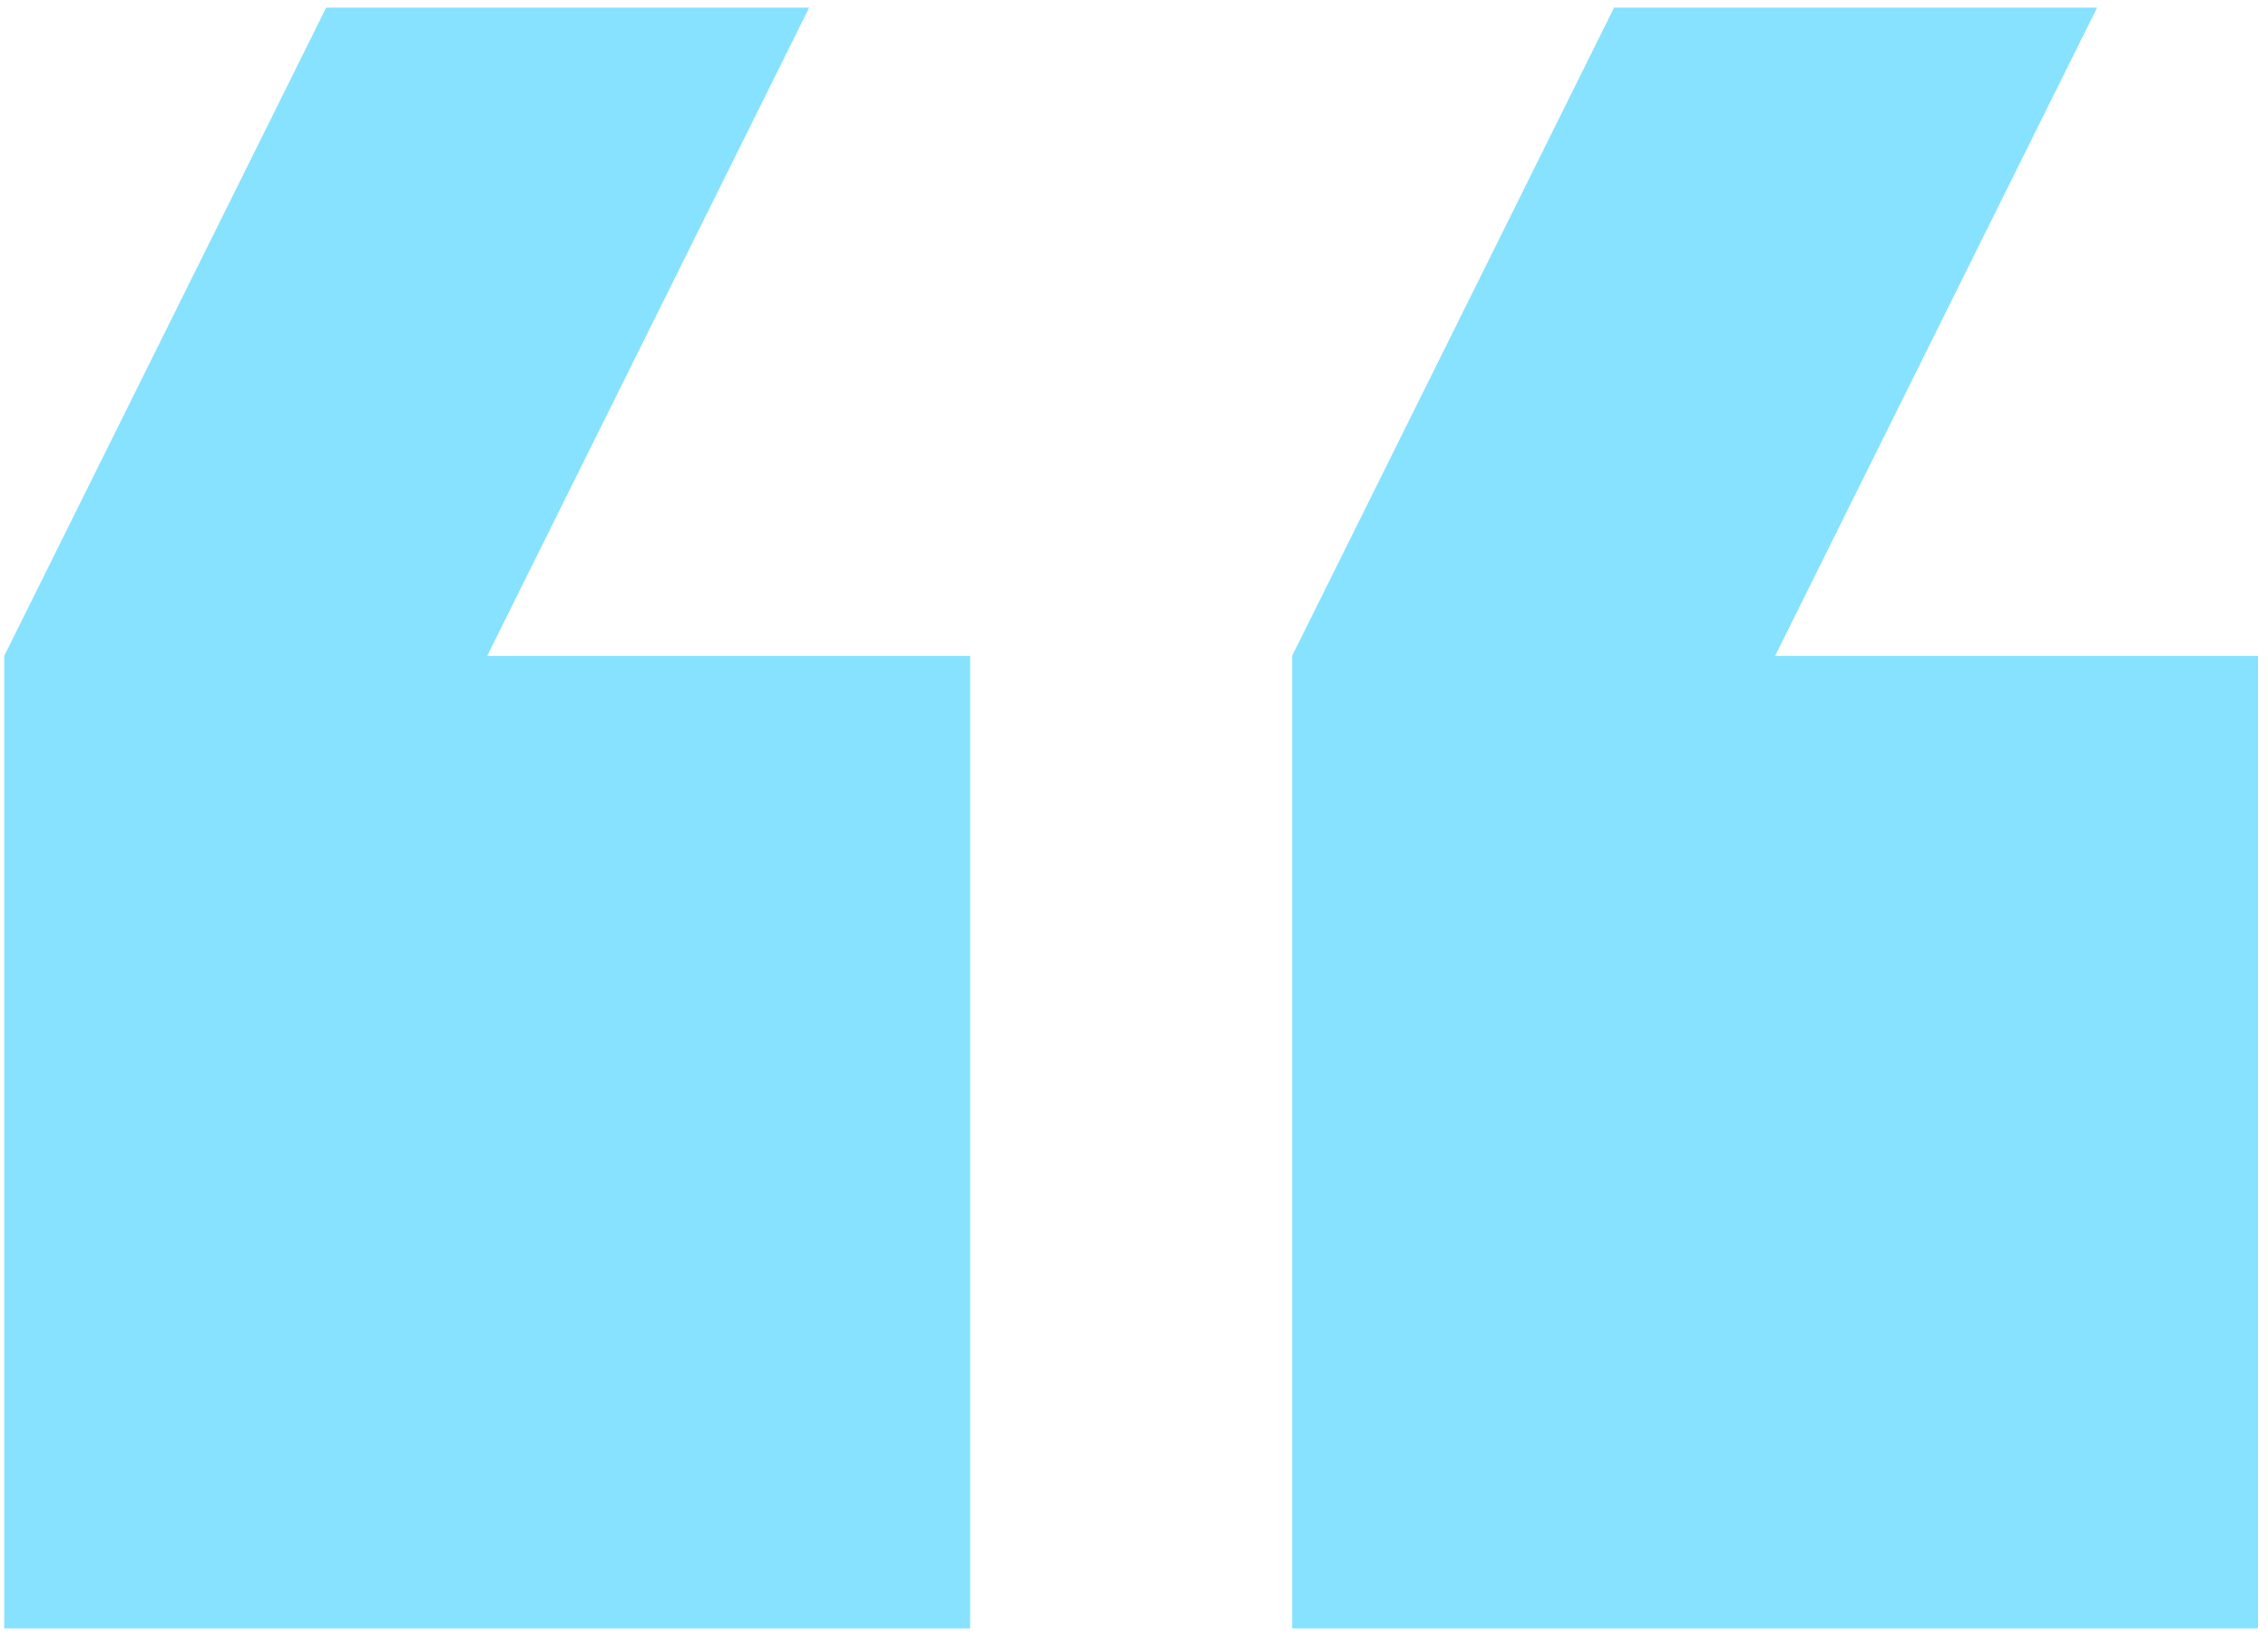 <?xml version="1.0" encoding="UTF-8"?>
<svg width="165px" height="119px" viewBox="0 0 165 119" version="1.1" xmlns="http://www.w3.org/2000/svg" xmlns:xlink="http://www.w3.org/1999/xlink">
    <!-- Generator: Sketch 43.2 (39069) - http://www.bohemiancoding.com/sketch -->
    <title>Shape</title>
    <desc>Created with Sketch.</desc>
    <defs></defs>
    <g id="Page-1" stroke="none" stroke-width="1" fill="none" fill-rule="evenodd">
        <g id="Desktop-HD-Copy" transform="translate(-71, -3926)" fill-rule="nonzero" fill="#86E2FF">
            <g id="LingoAsset" transform="translate(153.291, 3985.5) scale(-1, -1) translate(-153.291, -3985.5) translate(71.291, 3926)">
                <path d="M11.727,118.444 L46.864,118.444 L70.288,71.289 L70.288,0.556 L0.015,0.556 L0.015,71.289 L35.151,71.289 L11.727,118.444 Z M105.424,118.444 L140.561,118.444 L163.985,71.289 L163.985,0.556 L93.712,0.556 L93.712,71.289 L128.849,71.289 L105.424,118.444 Z" id="Shape"></path>
            </g>
        </g>
    </g>
</svg>